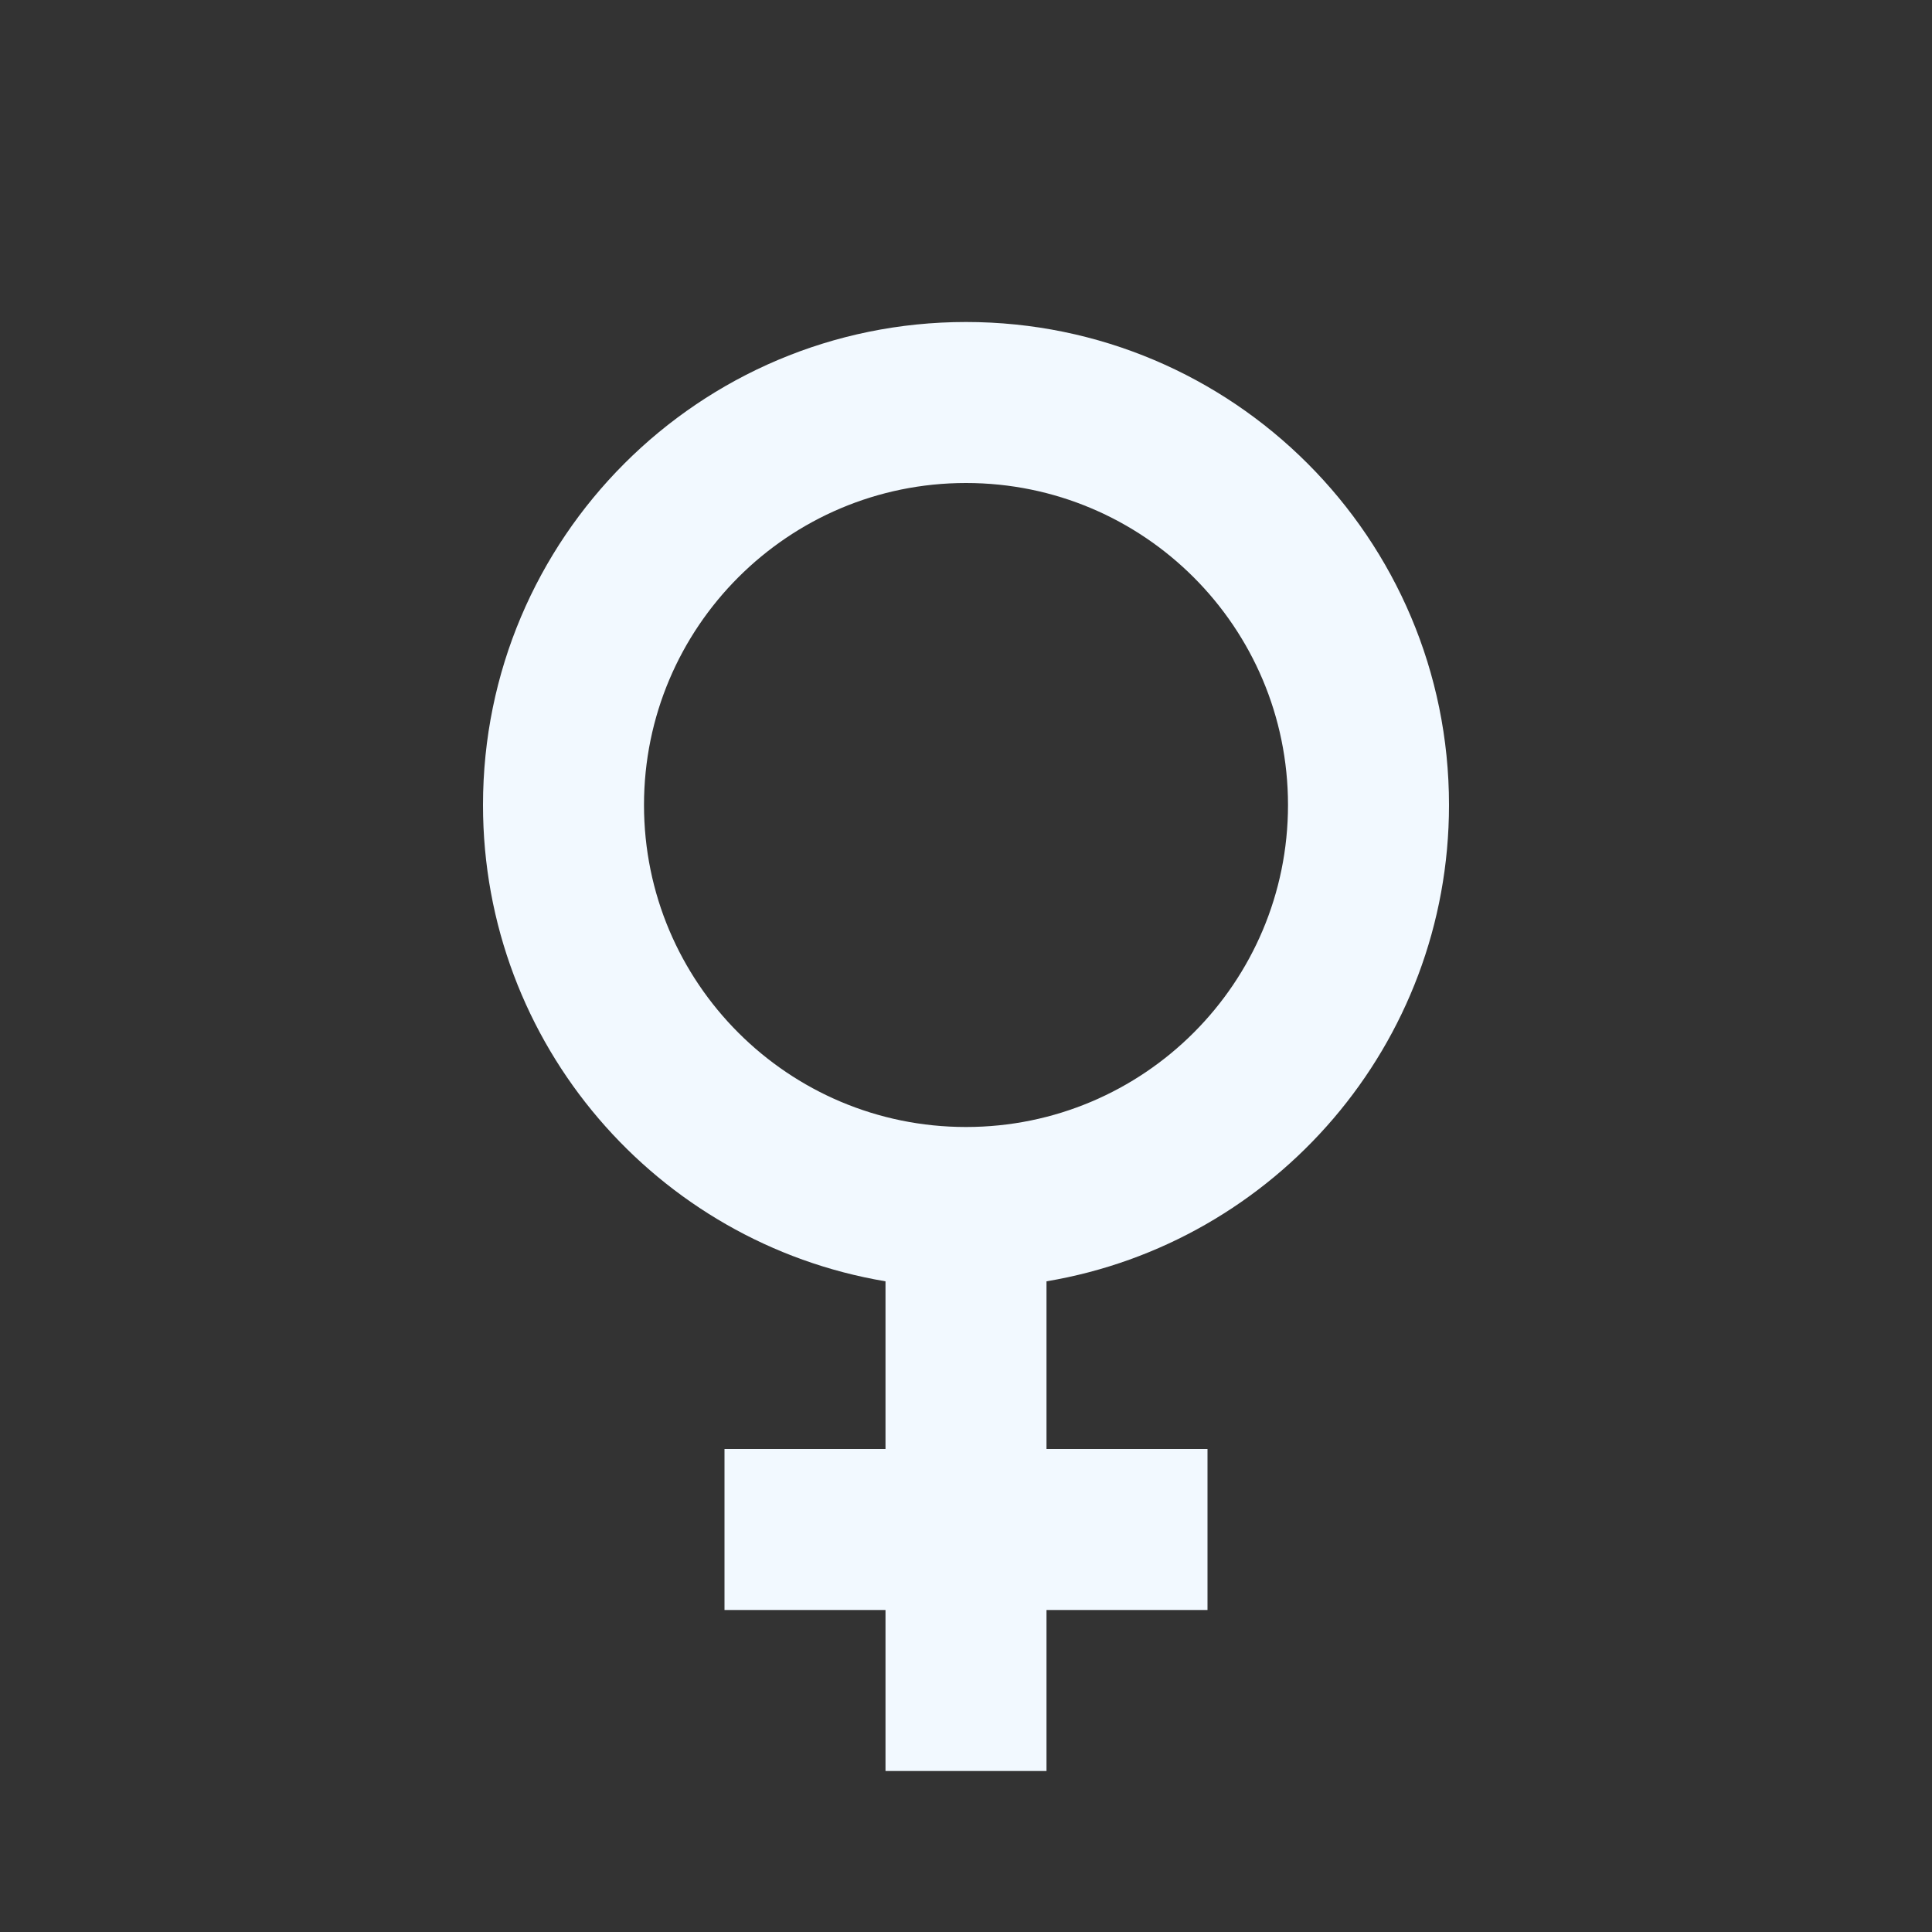 <?xml version="1.0" encoding="utf-8"?>
<!DOCTYPE svg PUBLIC "-//W3C//DTD SVG 1.1//EN" "http://www.w3.org/Graphics/SVG/1.1/DTD/svg11.dtd">
<svg xmlns="http://www.w3.org/2000/svg" xmlns:xlink="http://www.w3.org/1999/xlink" version="1.1" baseProfile="full" width="24" height="24" viewBox="0 0 24.00 24.00" enable-background="new 0 0 24.00 24.00" xml:space="preserve">
	<rect x="0" y="0" width="24.00" height="24.00" fill="#333333" stroke="none"/>
	<path fill="#F2F9FF" fill-opacity="1" stroke-linejoin="round" d="M 12,4C 15.314,4 18,6.686 18,10C 18,12.973 15.838,15.441 13,15.917L 13,18L 15,18L 15,20L 13,20L 13,22L 11,22L 11,20L 9,20L 9,18L 11,18L 11,15.917C 8.162,15.441 6,12.973 6,10C 6,6.686 8.686,4 12,4 Z M 12,6C 9.791,6 8,7.791 8,10C 8,12.209 9.791,14 12,14C 14.209,14 16,12.209 16,10C 16,7.791 14.209,6 12,6 Z "/>
</svg>

